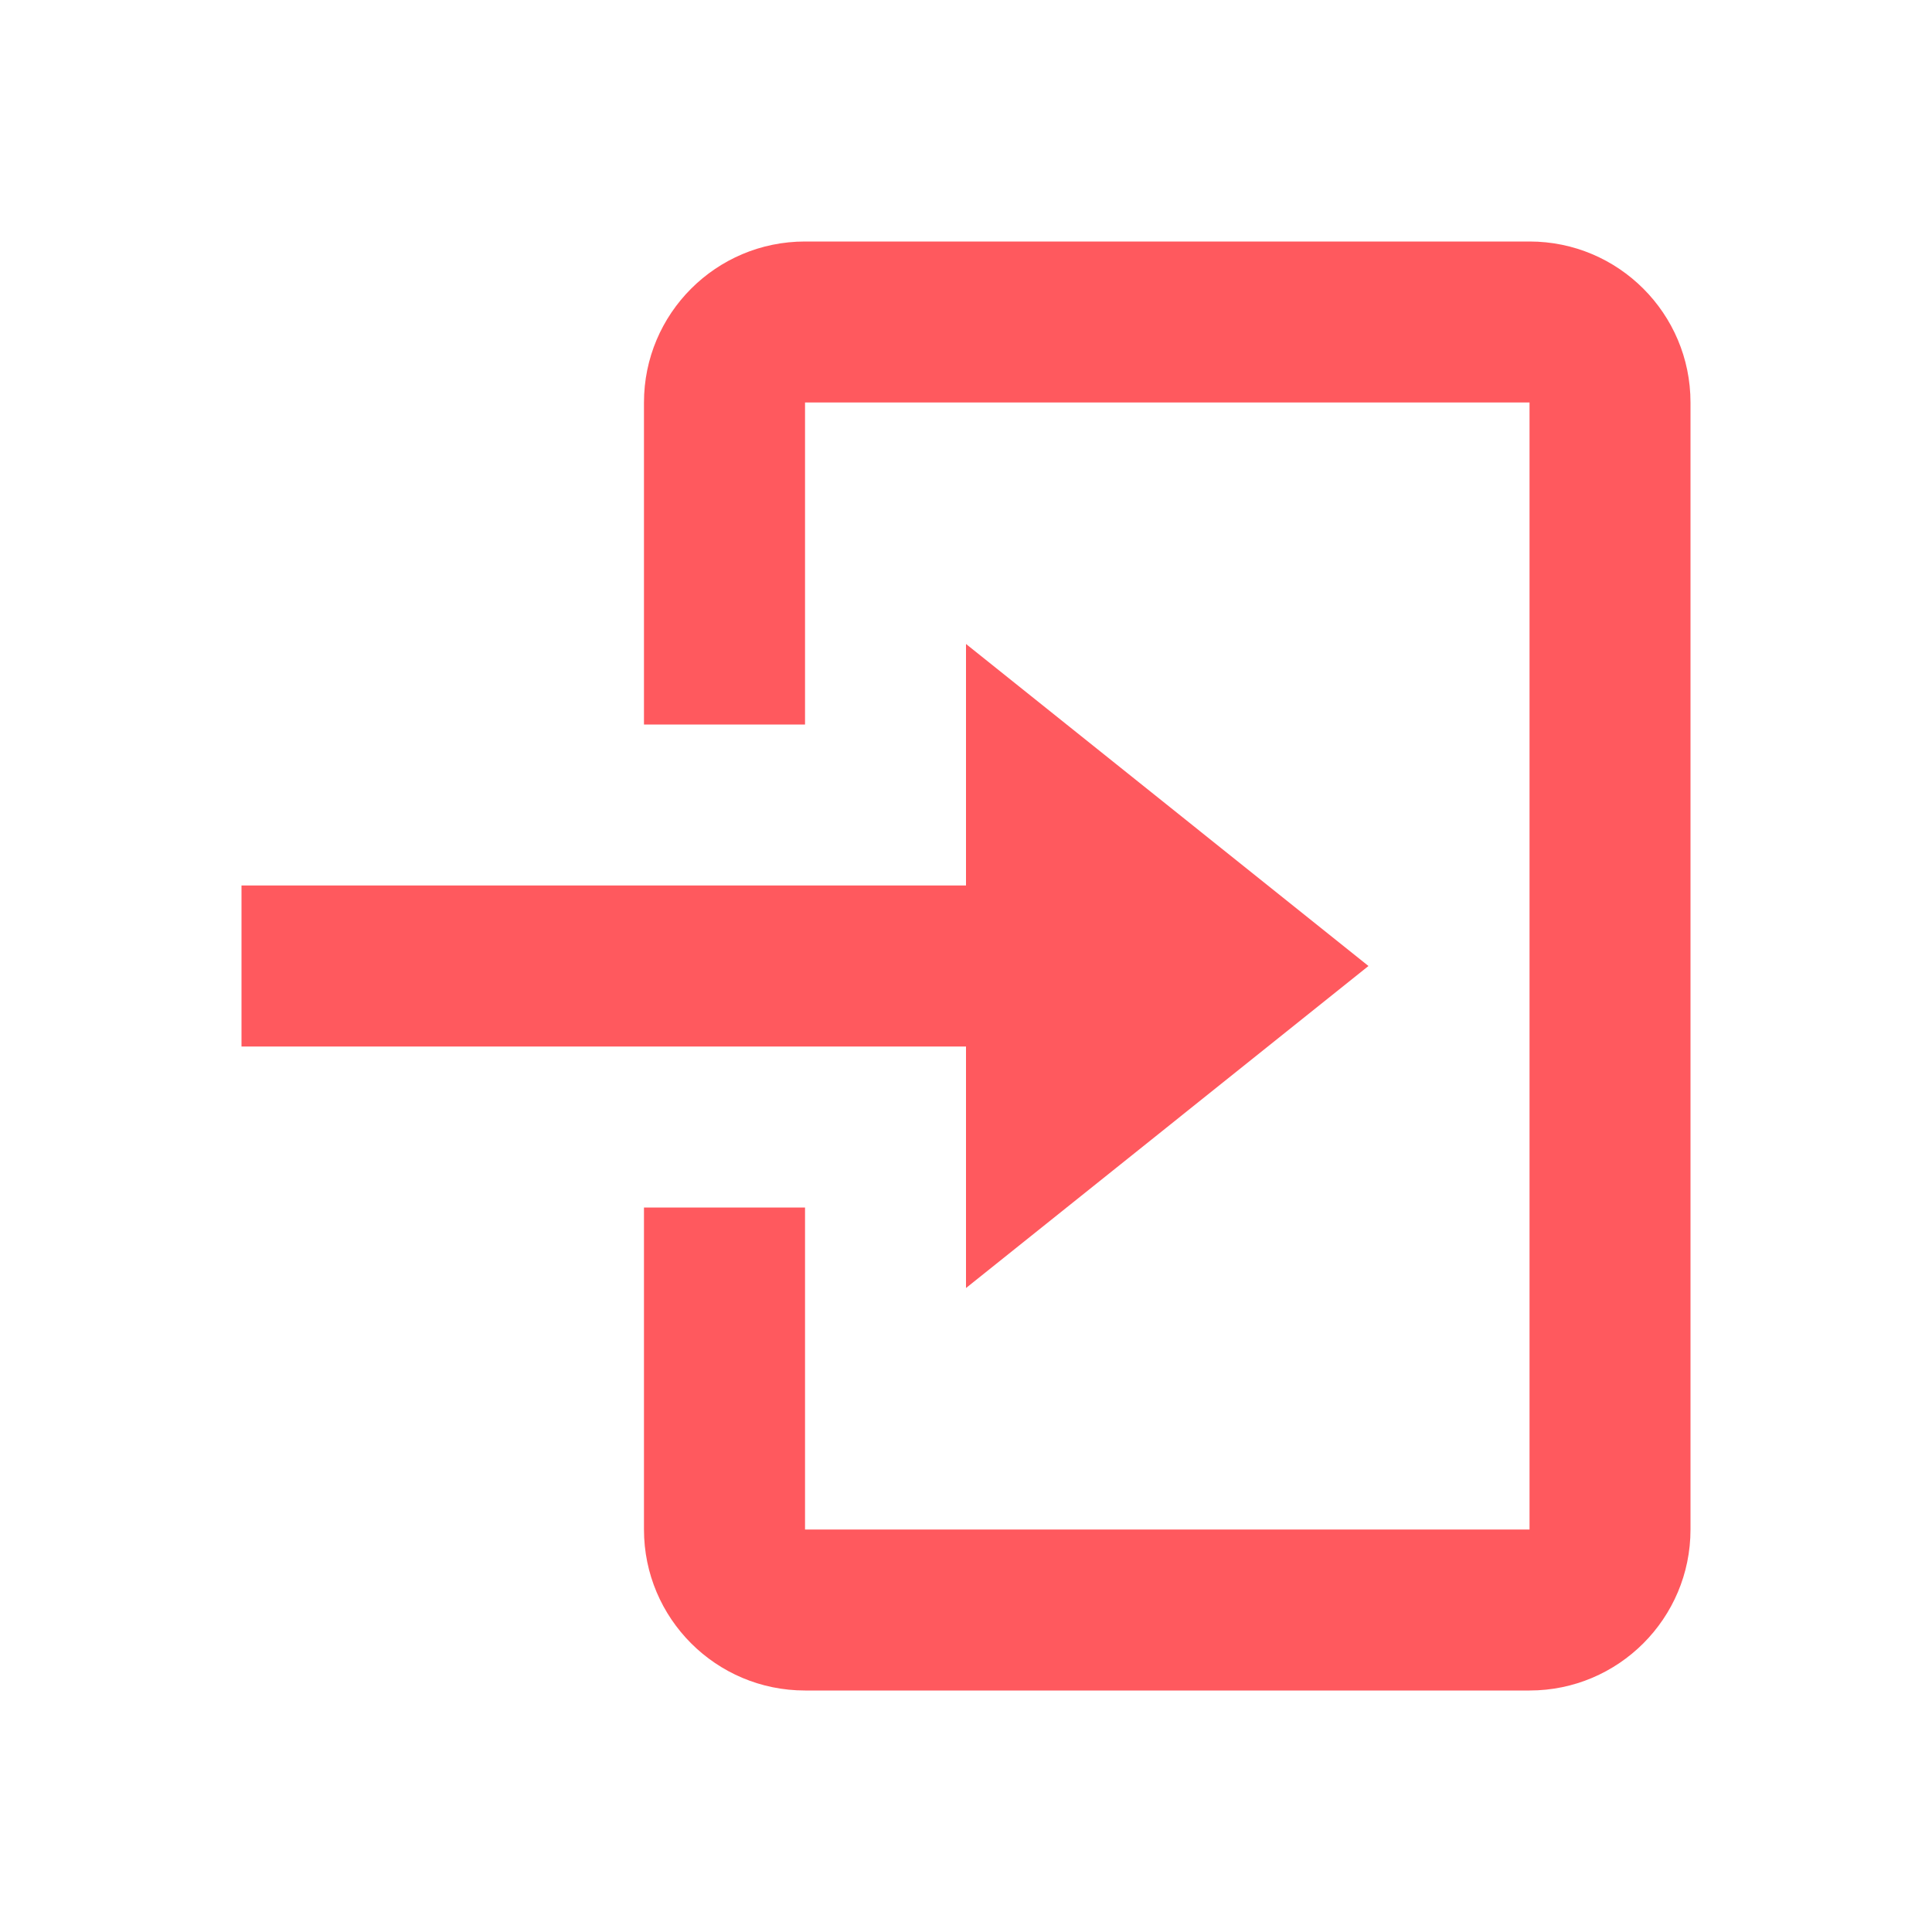 <svg width="22" height="22" viewBox="0 0 22 22" fill="none" xmlns="http://www.w3.org/2000/svg">
<path d="M17.417 19.25H9.167C8.154 19.25 7.333 18.429 7.333 17.417V13.75H9.167V17.417H17.417V4.583H9.167V8.25H7.333V4.583C7.333 3.571 8.154 2.75 9.167 2.75H17.417C18.429 2.75 19.25 3.571 19.25 4.583V17.417C19.25 18.429 18.429 19.25 17.417 19.25ZM11 14.667V11.917H2.75V10.083H11V7.333L15.583 11L11 14.667Z" fill="#FF595E"/>
</svg>
